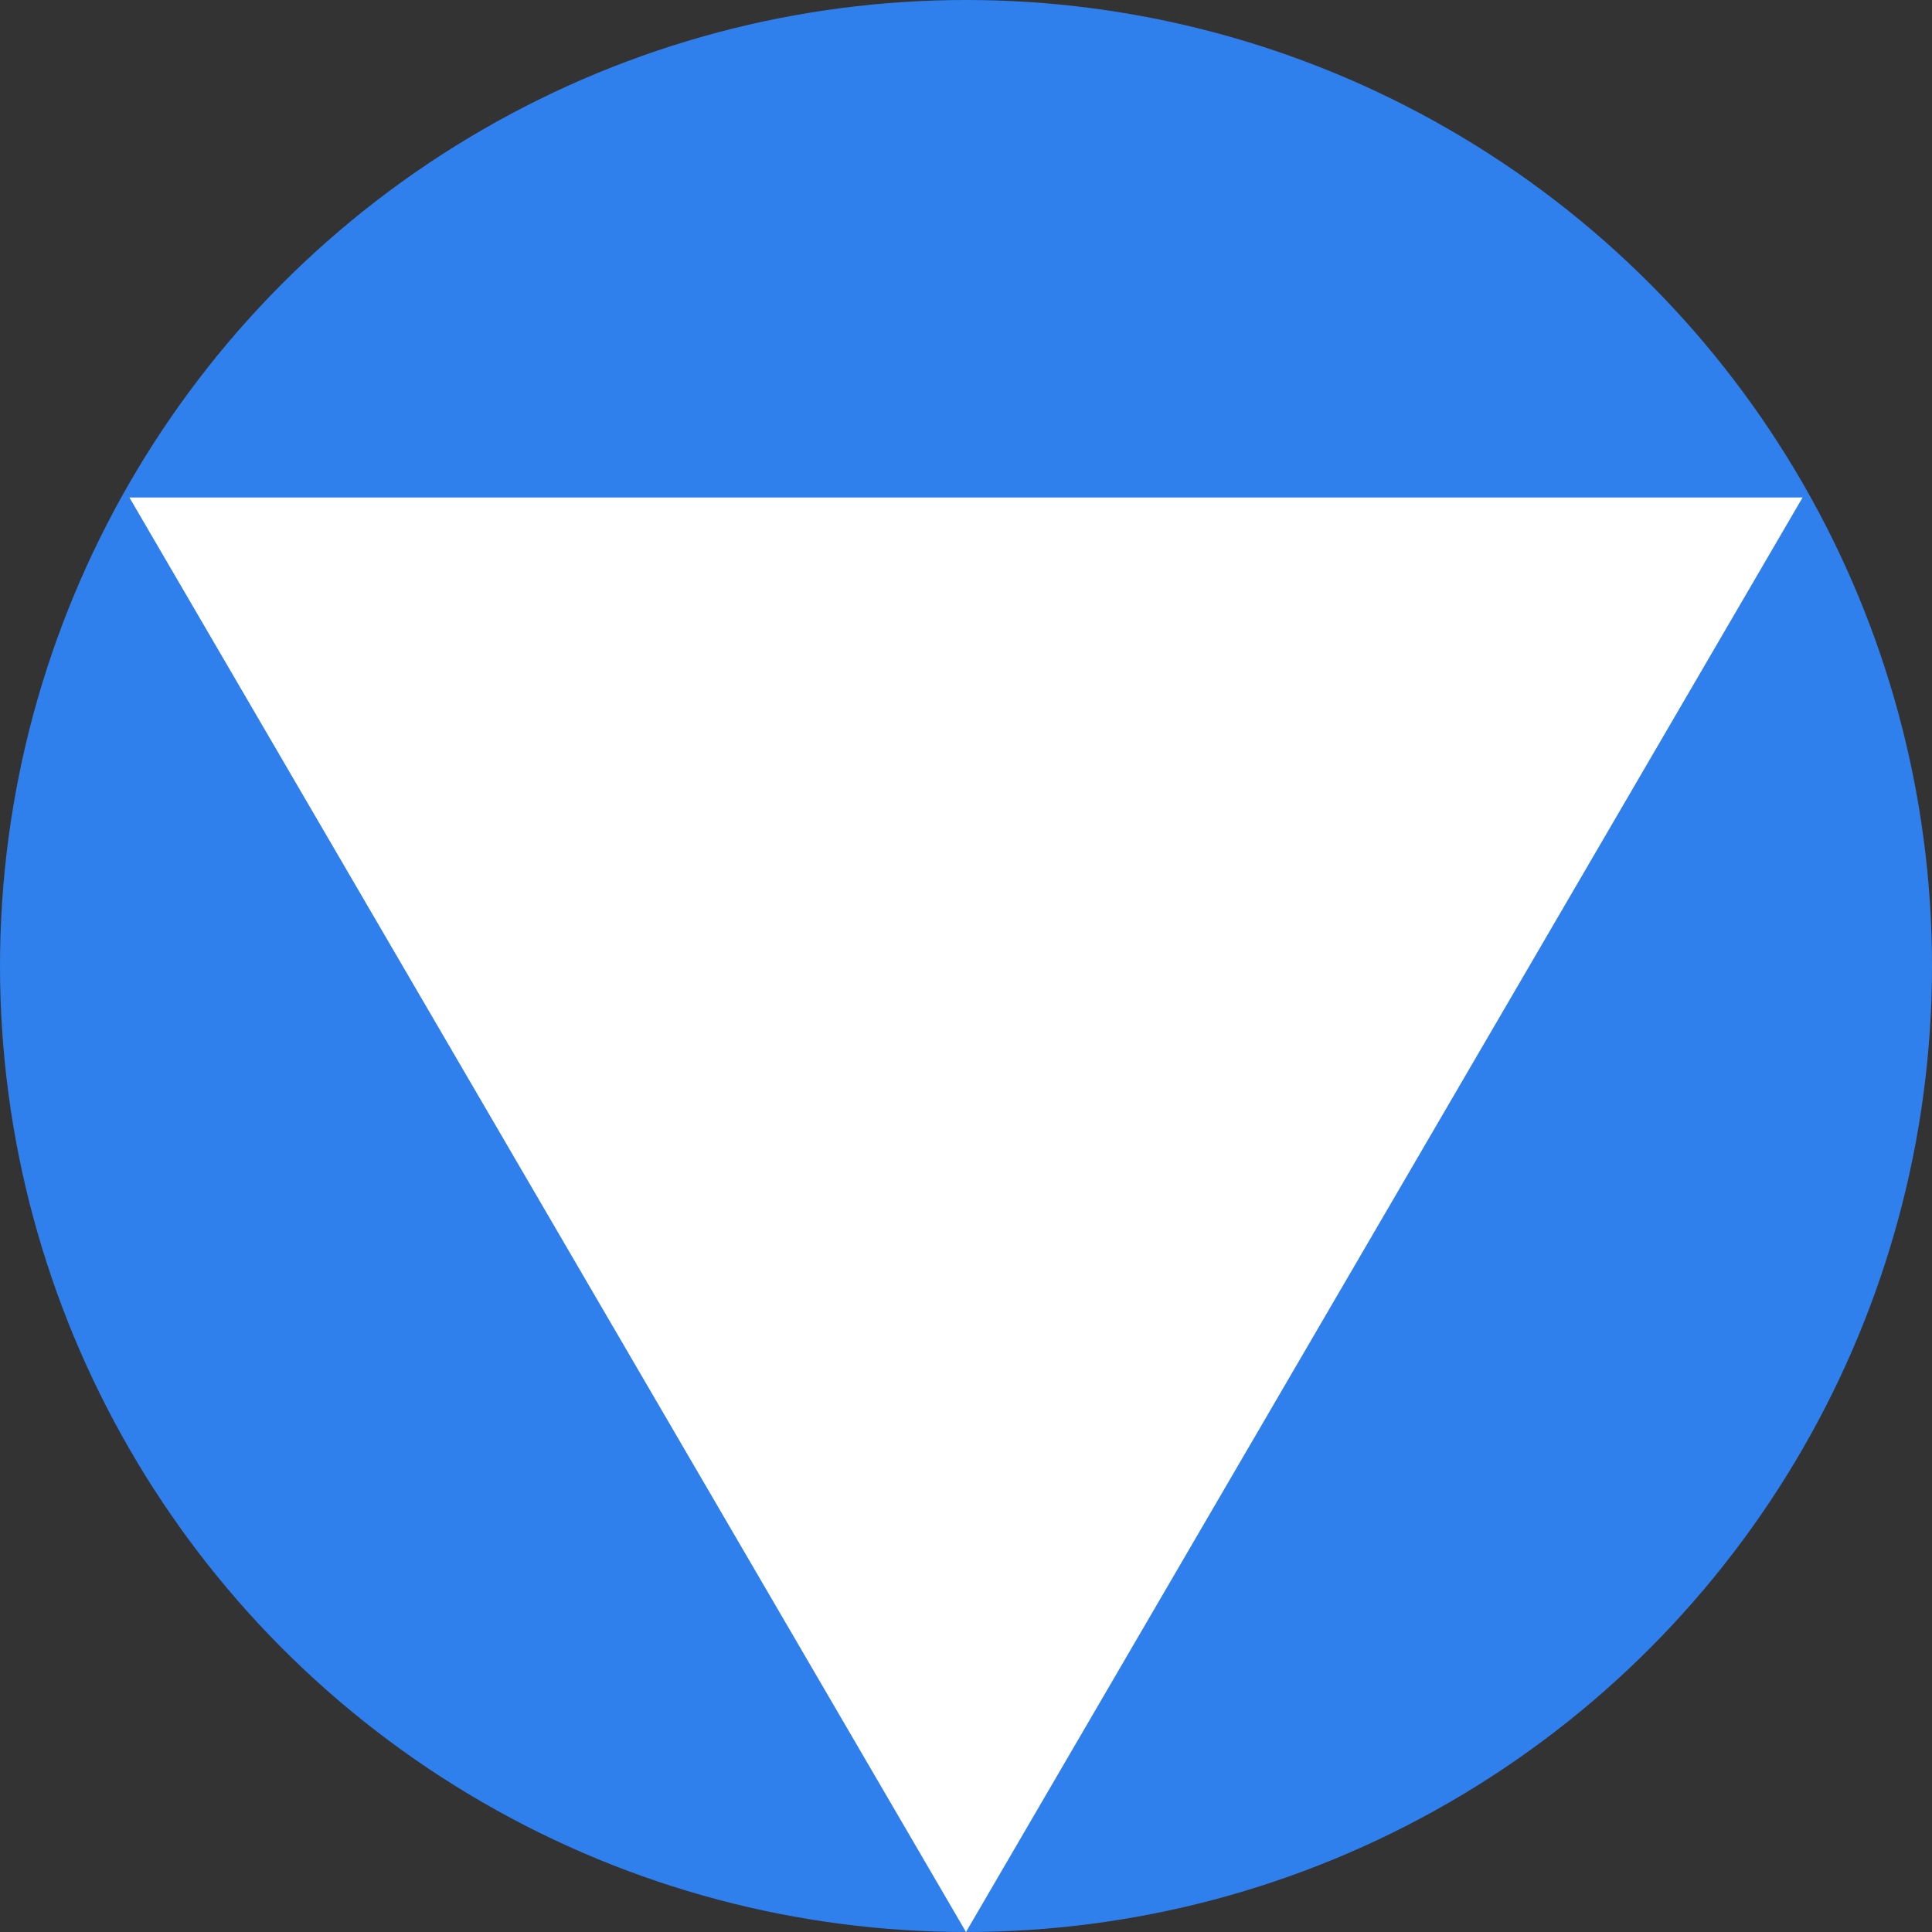 <svg width="100" height="100" viewBox="0 0 100 100" fill="none" xmlns="http://www.w3.org/2000/svg">
<rect x="0" y="0" width="100" height="100" fill="#333333" stroke="none"/>
<circle cx="50" cy="50" r="50" fill="#2F80ED"/>
<path d="M50 100L6.699 25.75L93.301 25.75L50 100Z" fill="white"/>
</svg>
